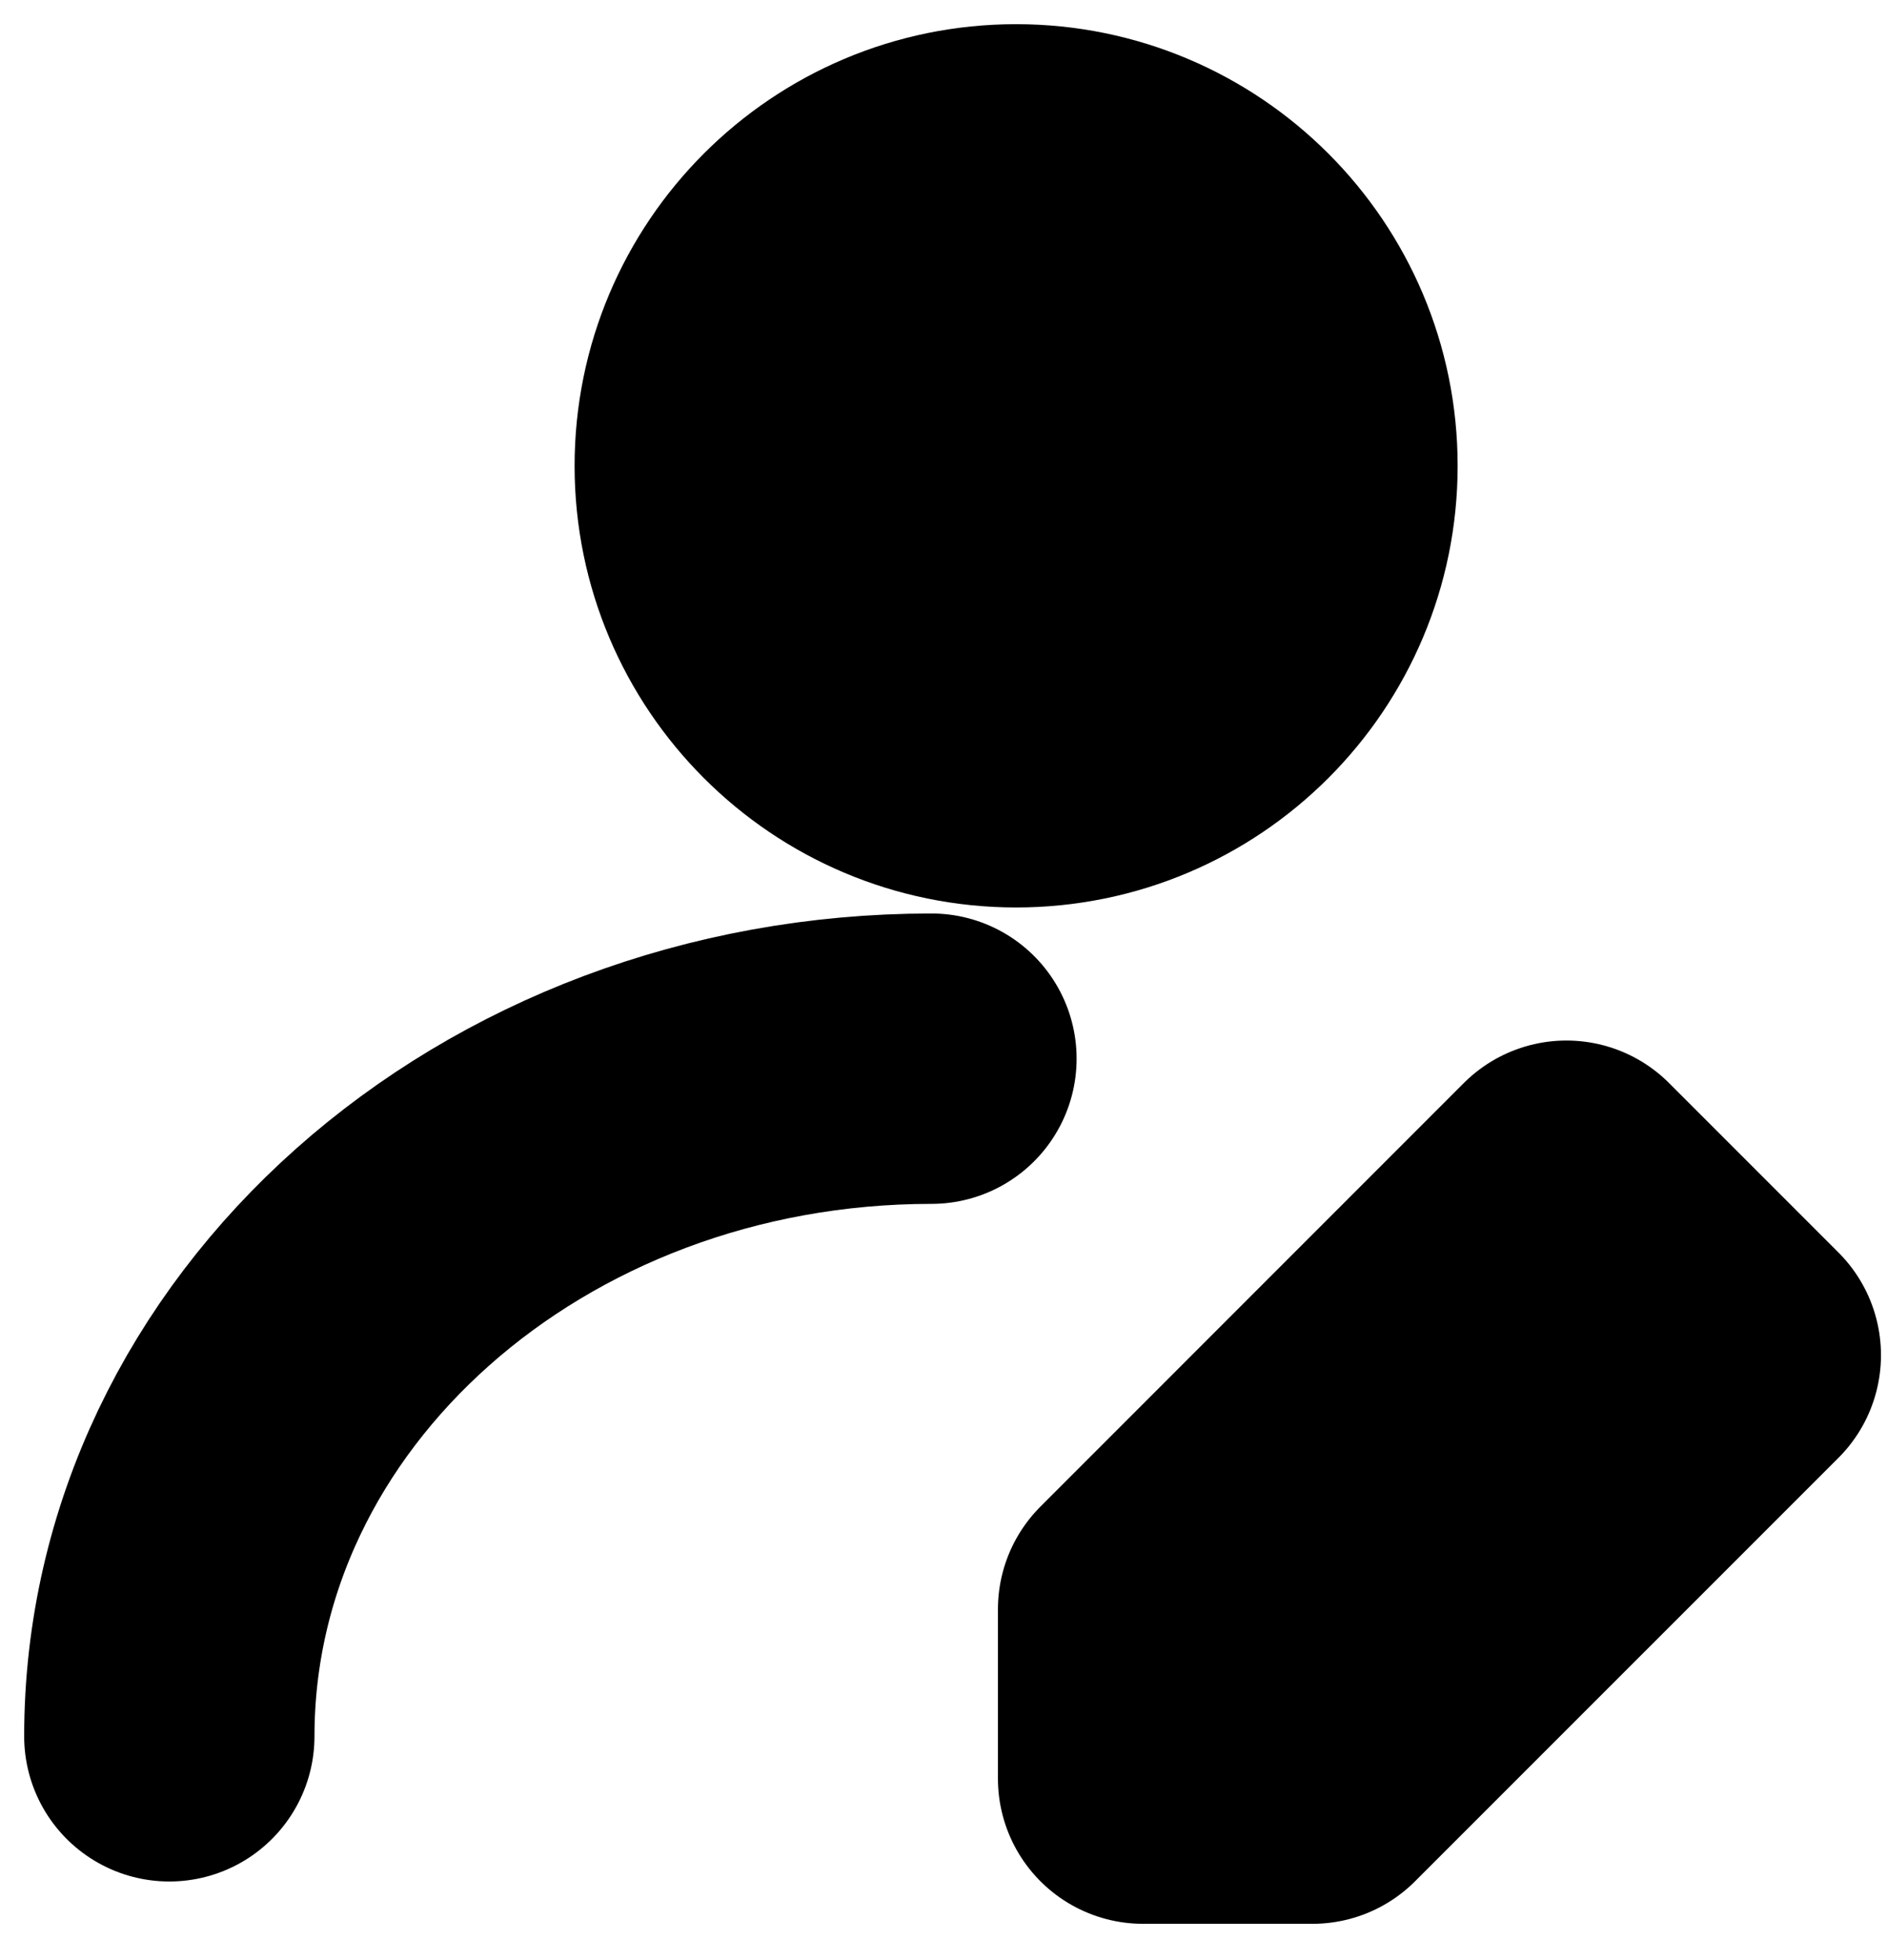 <svg width="26" height="27" viewBox="0 0 26 27" fill="none" xmlns="http://www.w3.org/2000/svg">
<path d="M14 10.5C16.256 10.5 18.084 8.672 18.084 6.417C18.084 4.161 16.256 2.333 14 2.333C11.745 2.333 9.917 4.161 9.917 6.417C9.917 8.672 11.745 10.5 14 10.5Z" fill="black" stroke="black" stroke-width="4" stroke-linecap="round" stroke-linejoin="round"/>
<path d="M2.333 23.917C2.333 18.762 7.035 14.583 12.834 14.583" stroke="black" stroke-width="4" stroke-linecap="round" stroke-linejoin="round"/>
<path d="M18.083 24.5L23.917 18.667L21.583 16.333L15.75 22.167V24.5H18.083Z" fill="black" stroke="black" stroke-width="4" stroke-linecap="round" stroke-linejoin="round"/>
</svg>
